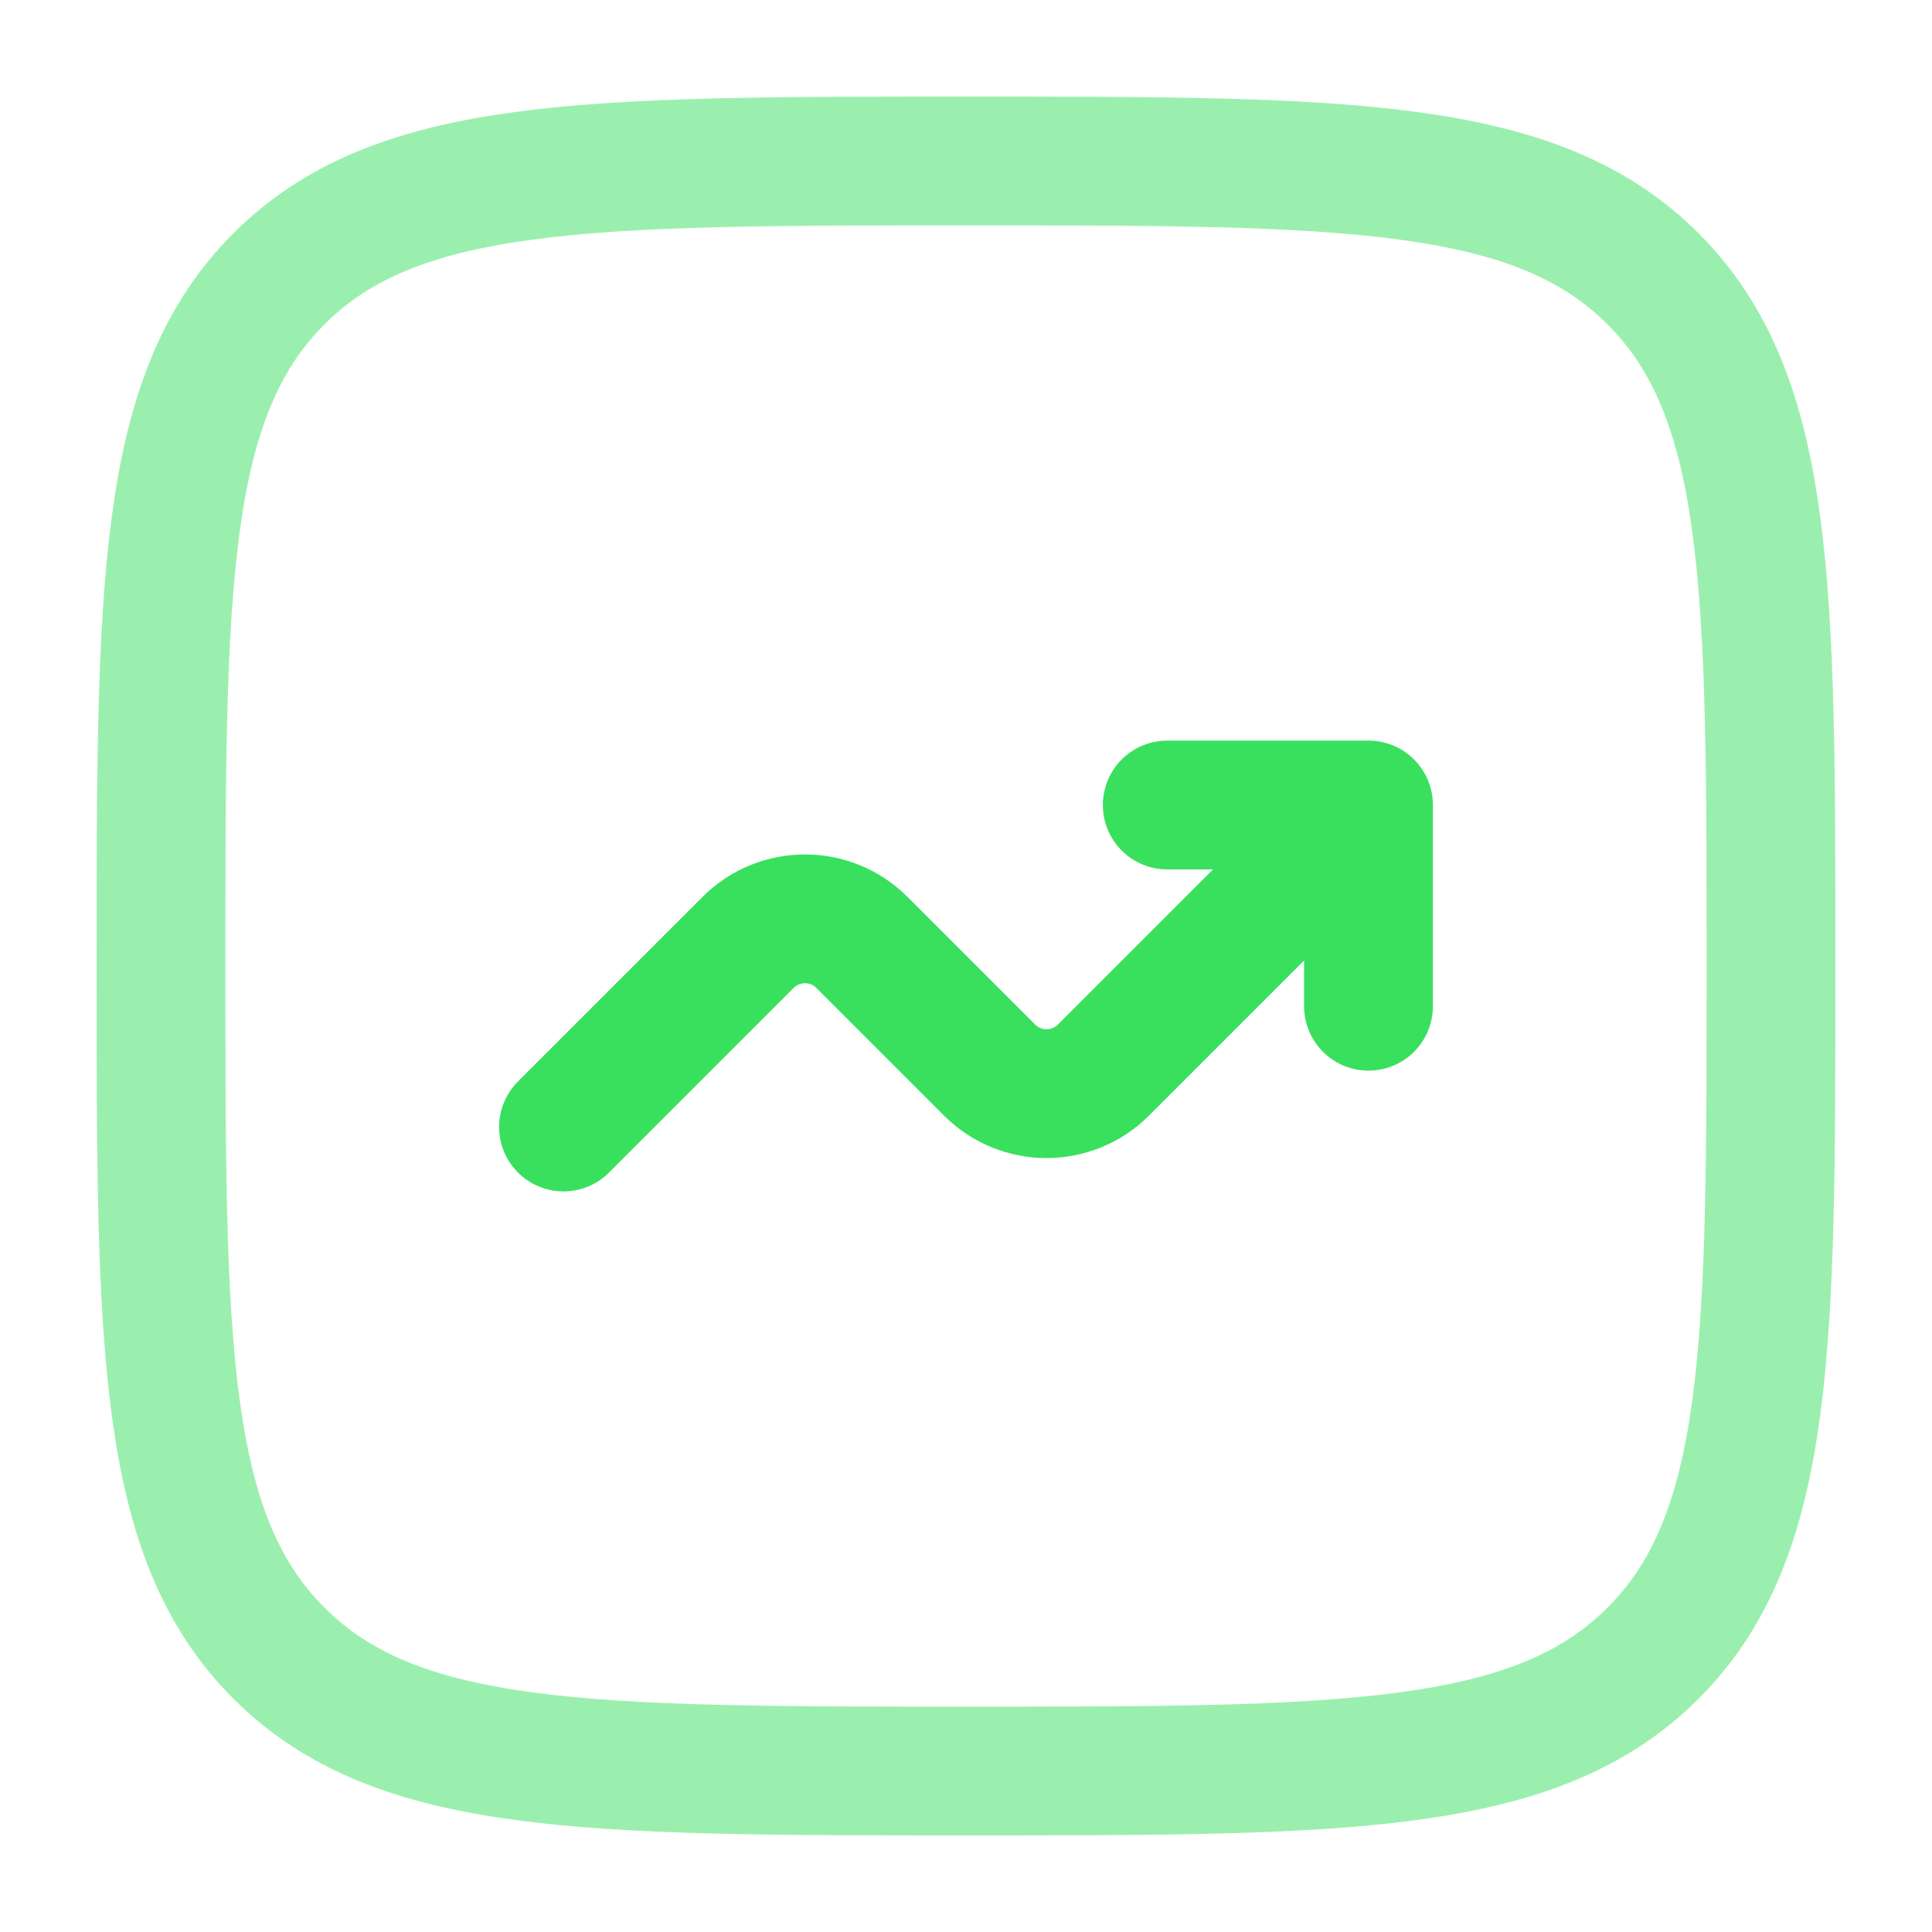 <svg width="60" height="60" viewBox="0 0 60 60" fill="none" xmlns="http://www.w3.org/2000/svg">
<path opacity="0.5" d="M5 30C5 18.215 5 12.322 8.661 8.661C12.322 5 18.215 5 30 5C41.785 5 47.678 5 51.339 8.661C55 12.322 55 18.215 55 30C55 41.785 55 47.678 51.339 51.339C47.678 55 41.785 55 30 55C18.215 55 12.322 55 8.661 51.339C5 47.678 5 41.785 5 30Z" stroke="#39E05E" stroke-width="4"/>
<path d="M17.5 35L23.232 29.268C24.209 28.291 25.791 28.291 26.768 29.268L30.732 33.232C31.709 34.209 33.291 34.209 34.268 33.232L42.5 25M42.5 25V31.25M42.5 25H36.25" stroke="#39E05E" stroke-width="4" stroke-linecap="round" stroke-linejoin="round"/>
</svg>
